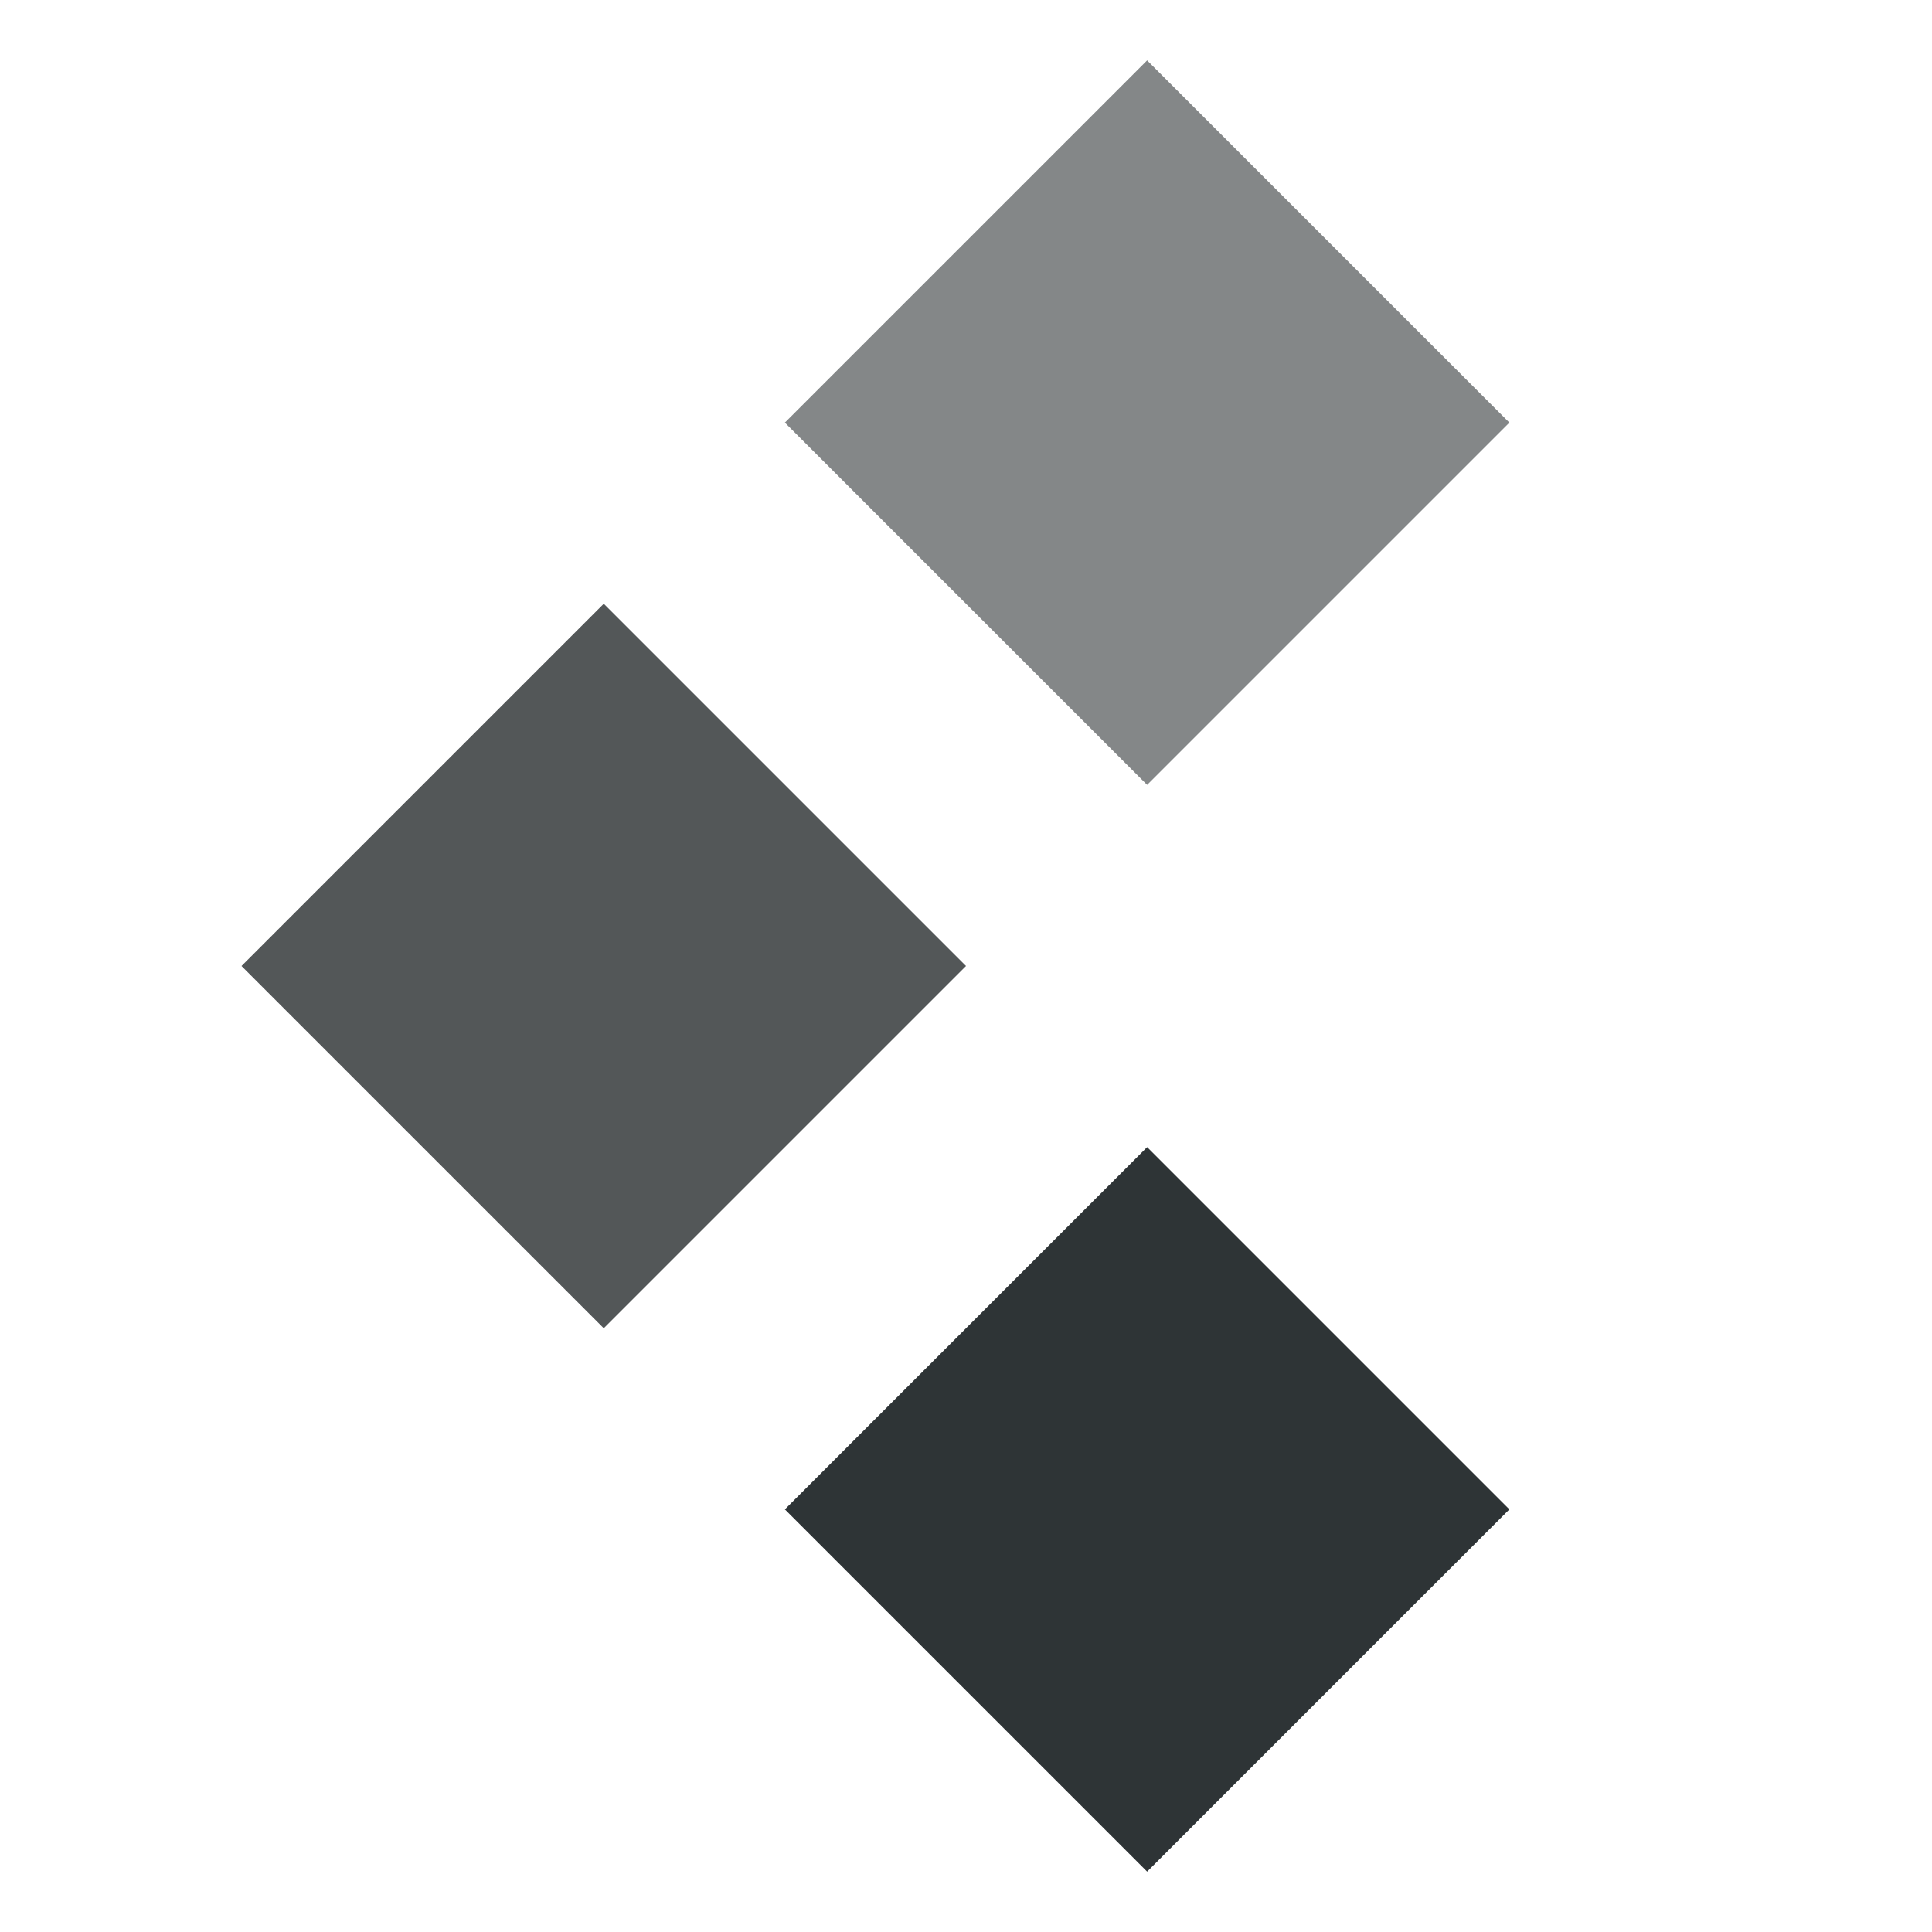 <?xml version="1.0" encoding="UTF-8" standalone="no"?>
<!-- Created with Inkscape (http://www.inkscape.org/) -->

<svg
   xmlns:dc="http://purl.org/dc/elements/1.1/"
   xmlns:cc="http://creativecommons.org/ns#"
   xmlns:rdf="http://www.w3.org/1999/02/22-rdf-syntax-ns#"
   xmlns:svg="http://www.w3.org/2000/svg"
   xmlns="http://www.w3.org/2000/svg"
   xmlns:sodipodi="http://sodipodi.sourceforge.net/DTD/sodipodi-0.dtd"
   xmlns:inkscape="http://www.inkscape.org/namespaces/inkscape"
   width="64"
   height="64"
   viewBox="0 0 64 64"
   id="svg2"
   version="1.1"
   inkscape:version="0.91+devel+osxmenu r12922"
   sodipodi:docname="NavigationOpenCascade.svg">
  <defs
     id="defs4" />
  <sodipodi:namedview
     id="base"
     pagecolor="#ffffff"
     bordercolor="#666666"
     borderopacity="1.0"
     inkscape:pageopacity="0.0"
     inkscape:pageshadow="2"
     inkscape:zoom="9.0979527"
     inkscape:cx="28.622823"
     inkscape:cy="27.473714"
     inkscape:document-units="px"
     inkscape:current-layer="layer1"
     showgrid="true"
     units="px"
     inkscape:snap-to-guides="true"
     inkscape:snap-bbox="false"
     inkscape:snap-object-midpoints="true"
     inkscape:snap-center="true"
     inkscape:object-paths="false"
     inkscape:snap-intersection-paths="false"
     inkscape:object-nodes="true"
     inkscape:snap-smooth-nodes="false"
     inkscape:snap-midpoints="false"
     showguides="false"
     inkscape:snap-others="false"
     inkscape:snap-nodes="true"
     inkscape:snap-page="false"
     inkscape:snap-grids="true"
     inkscape:window-width="1680"
     inkscape:window-height="945"
     inkscape:window-x="0"
     inkscape:window-y="23"
     inkscape:window-maximized="0">
    <inkscape:grid
       type="xygrid"
       id="grid8150"
       spacingx="2"
       spacingy="2" />
  </sodipodi:namedview>
  <g
     inkscape:label="Layer 1"
     inkscape:groupmode="layer"
     id="layer1"
     transform="translate(0,-988.362)">
    <path
       style="fill:#2e3436;fill-rule:evenodd;stroke:none;stroke-width:1px;stroke-linecap:butt;stroke-linejoin:miter;stroke-opacity:1;fill-opacity:1"
       d="m 38,1050.362 -12,-12 12,-12 12,12 z"
       id="path8155"
       inkscape:connector-curvature="0"
       sodipodi:nodetypes="ccccc" />
    <path
       sodipodi:nodetypes="ccccc"
       inkscape:connector-curvature="0"
       id="path8161"
       d="m 20,1032.362 -12,-12 12,-12 12,12 z"
       style="fill:#2e3335;fill-rule:evenodd;stroke:none;stroke-width:1px;stroke-linecap:butt;stroke-linejoin:miter;stroke-opacity:1;fill-opacity:0.824" />
    <path
       style="fill:#2e3335;fill-rule:evenodd;stroke:none;stroke-width:1px;stroke-linecap:butt;stroke-linejoin:miter;stroke-opacity:1;fill-opacity:0.588"
       d="m 38,1014.362 -12,-12 12,-12 12,12 z"
       id="path8163"
       inkscape:connector-curvature="0"
       sodipodi:nodetypes="ccccc" />
  </g>
</svg>
